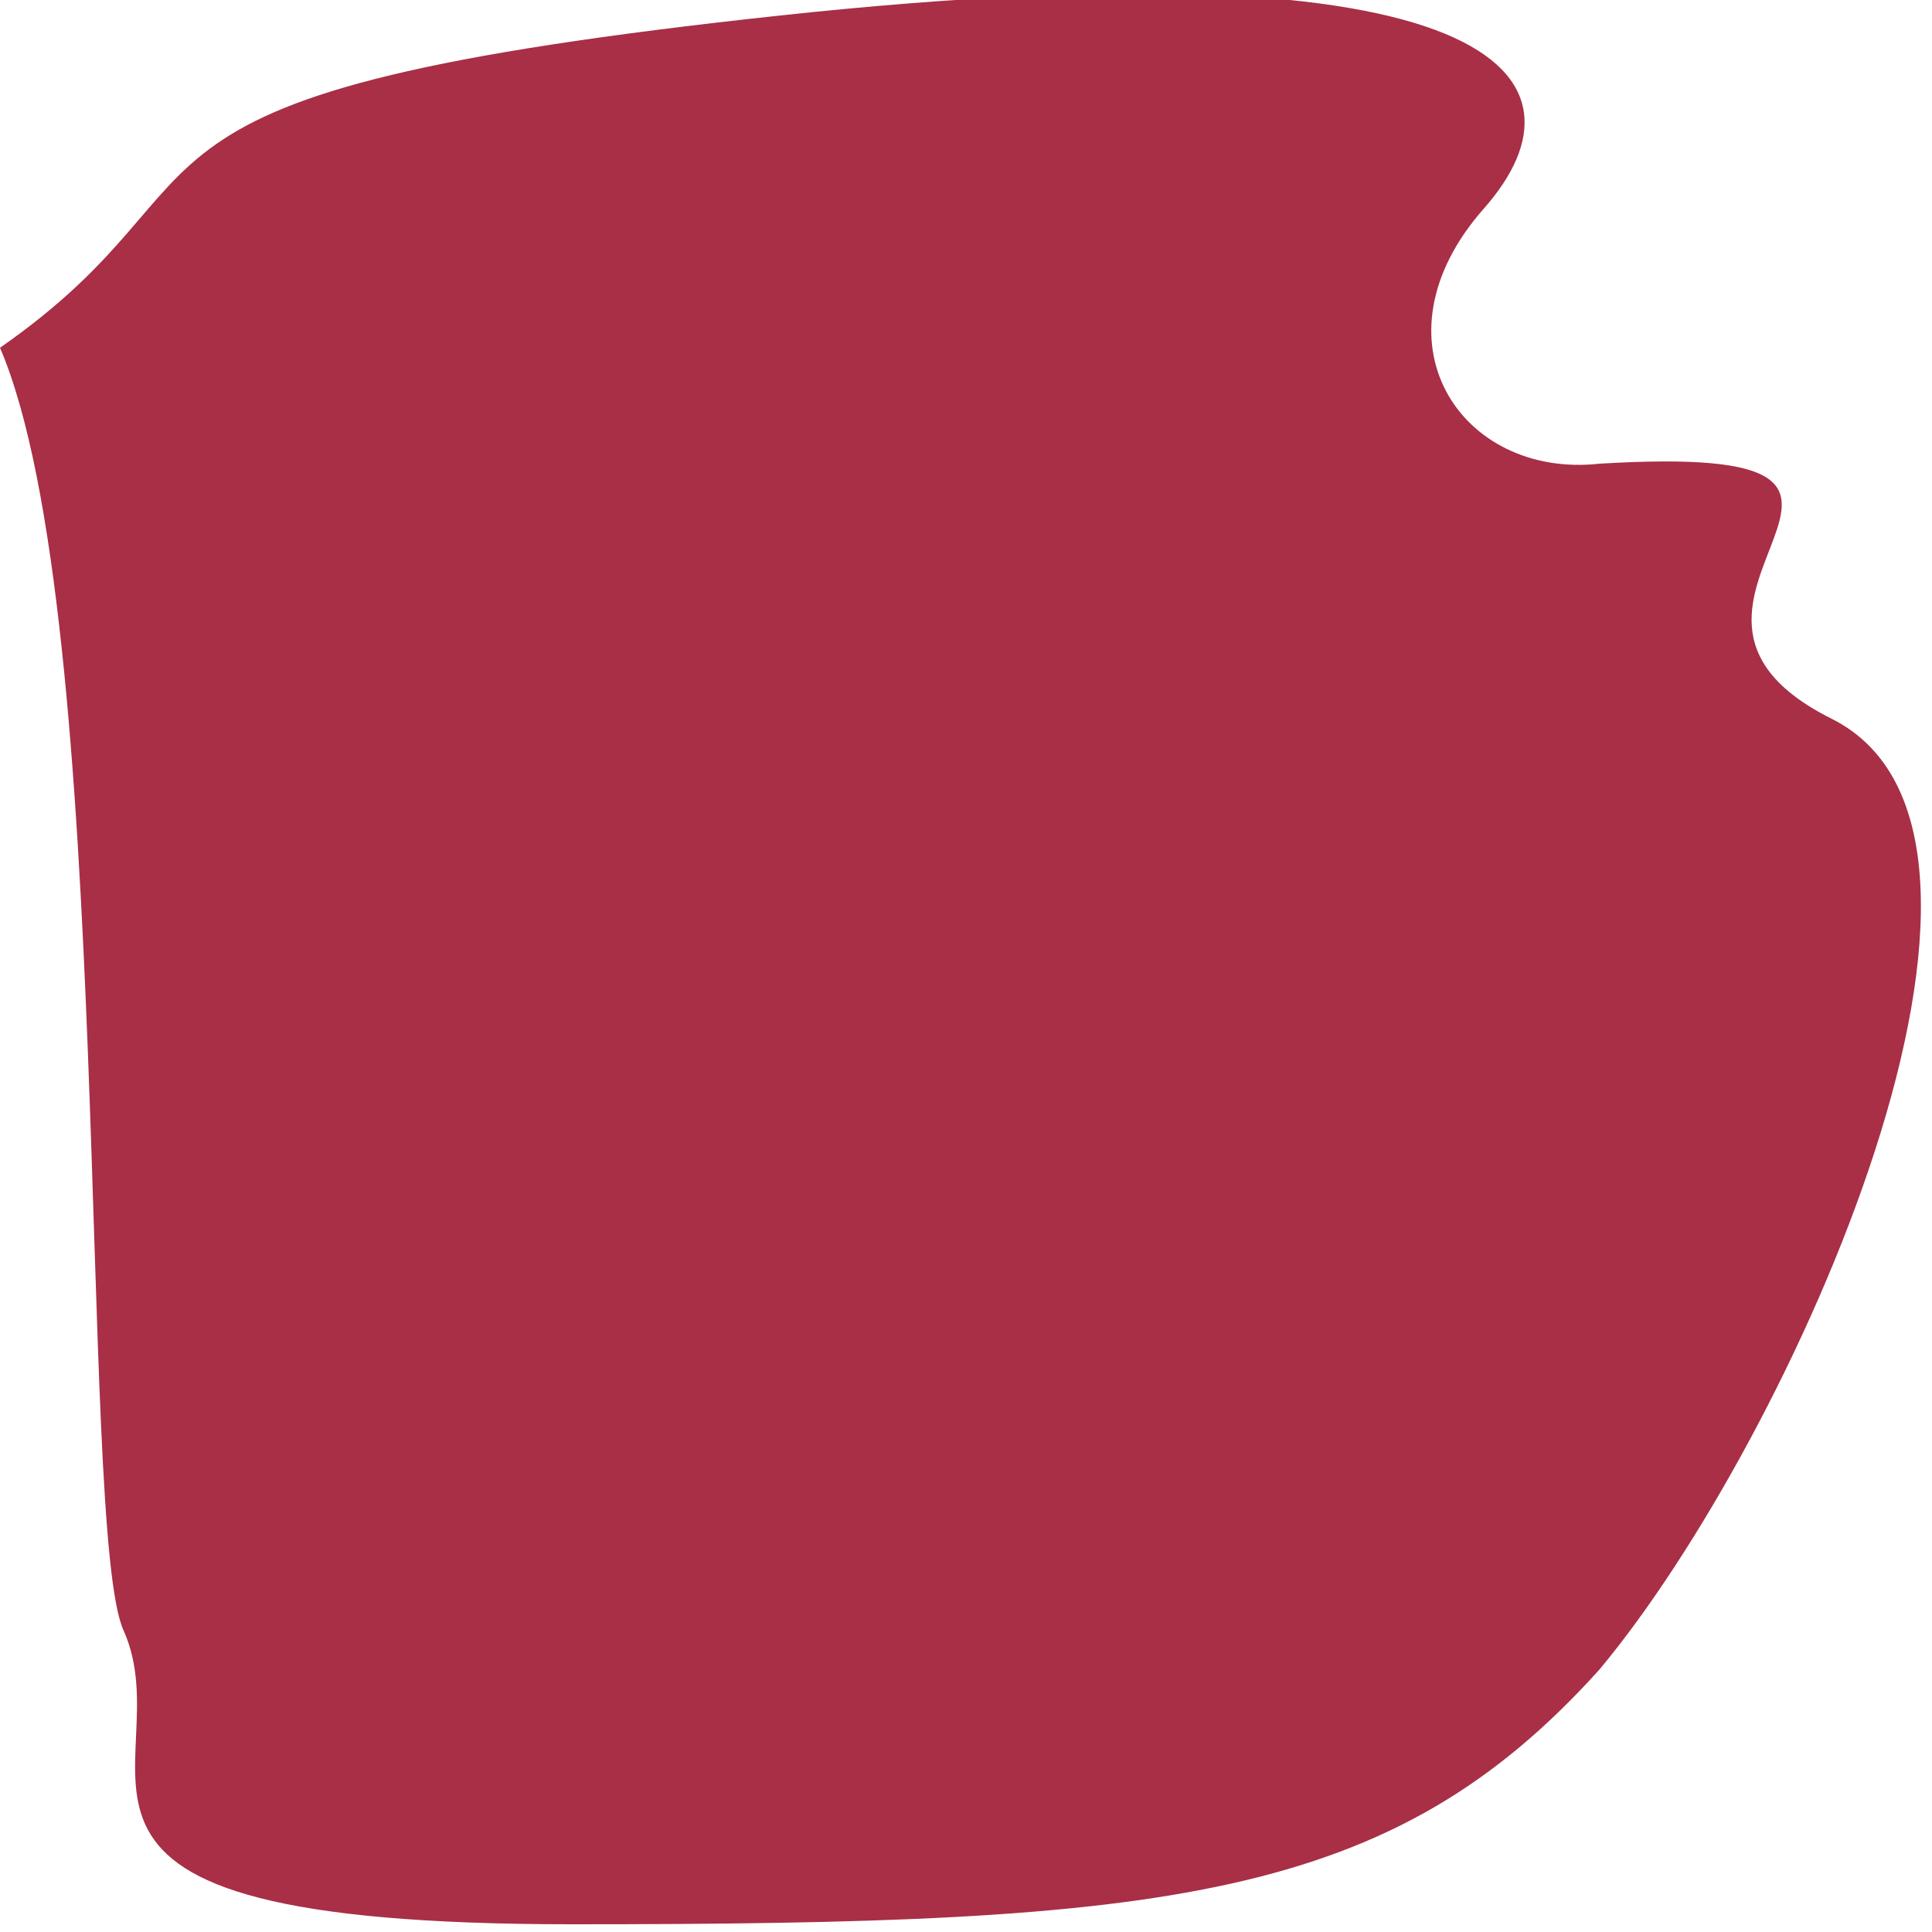 <?xml version="1.0" encoding="UTF-8"?>
<svg id="Layer_1" data-name="Layer 1" xmlns="http://www.w3.org/2000/svg" viewBox="0 0 25 25">
  <defs>
    <style>
      .cls-1 {
        fill: #a82f46;
      }
    </style>
  </defs>
  <path class="cls-1" d="m0,4.5C3.3,2.2.8,1.2,10.1.2c9.3-1,10.6.8,9.1,2.5s-.3,3.5,1.5,3.3c5-.3,0,1.8,3,3.3s-.5,9.3-3,12.3c-2.7,3-5.6,3.3-13.3,3.3s-5-2-5.8-3.8c-.6-1.3-.1-13.1-1.6-16.6Z"/>
</svg>